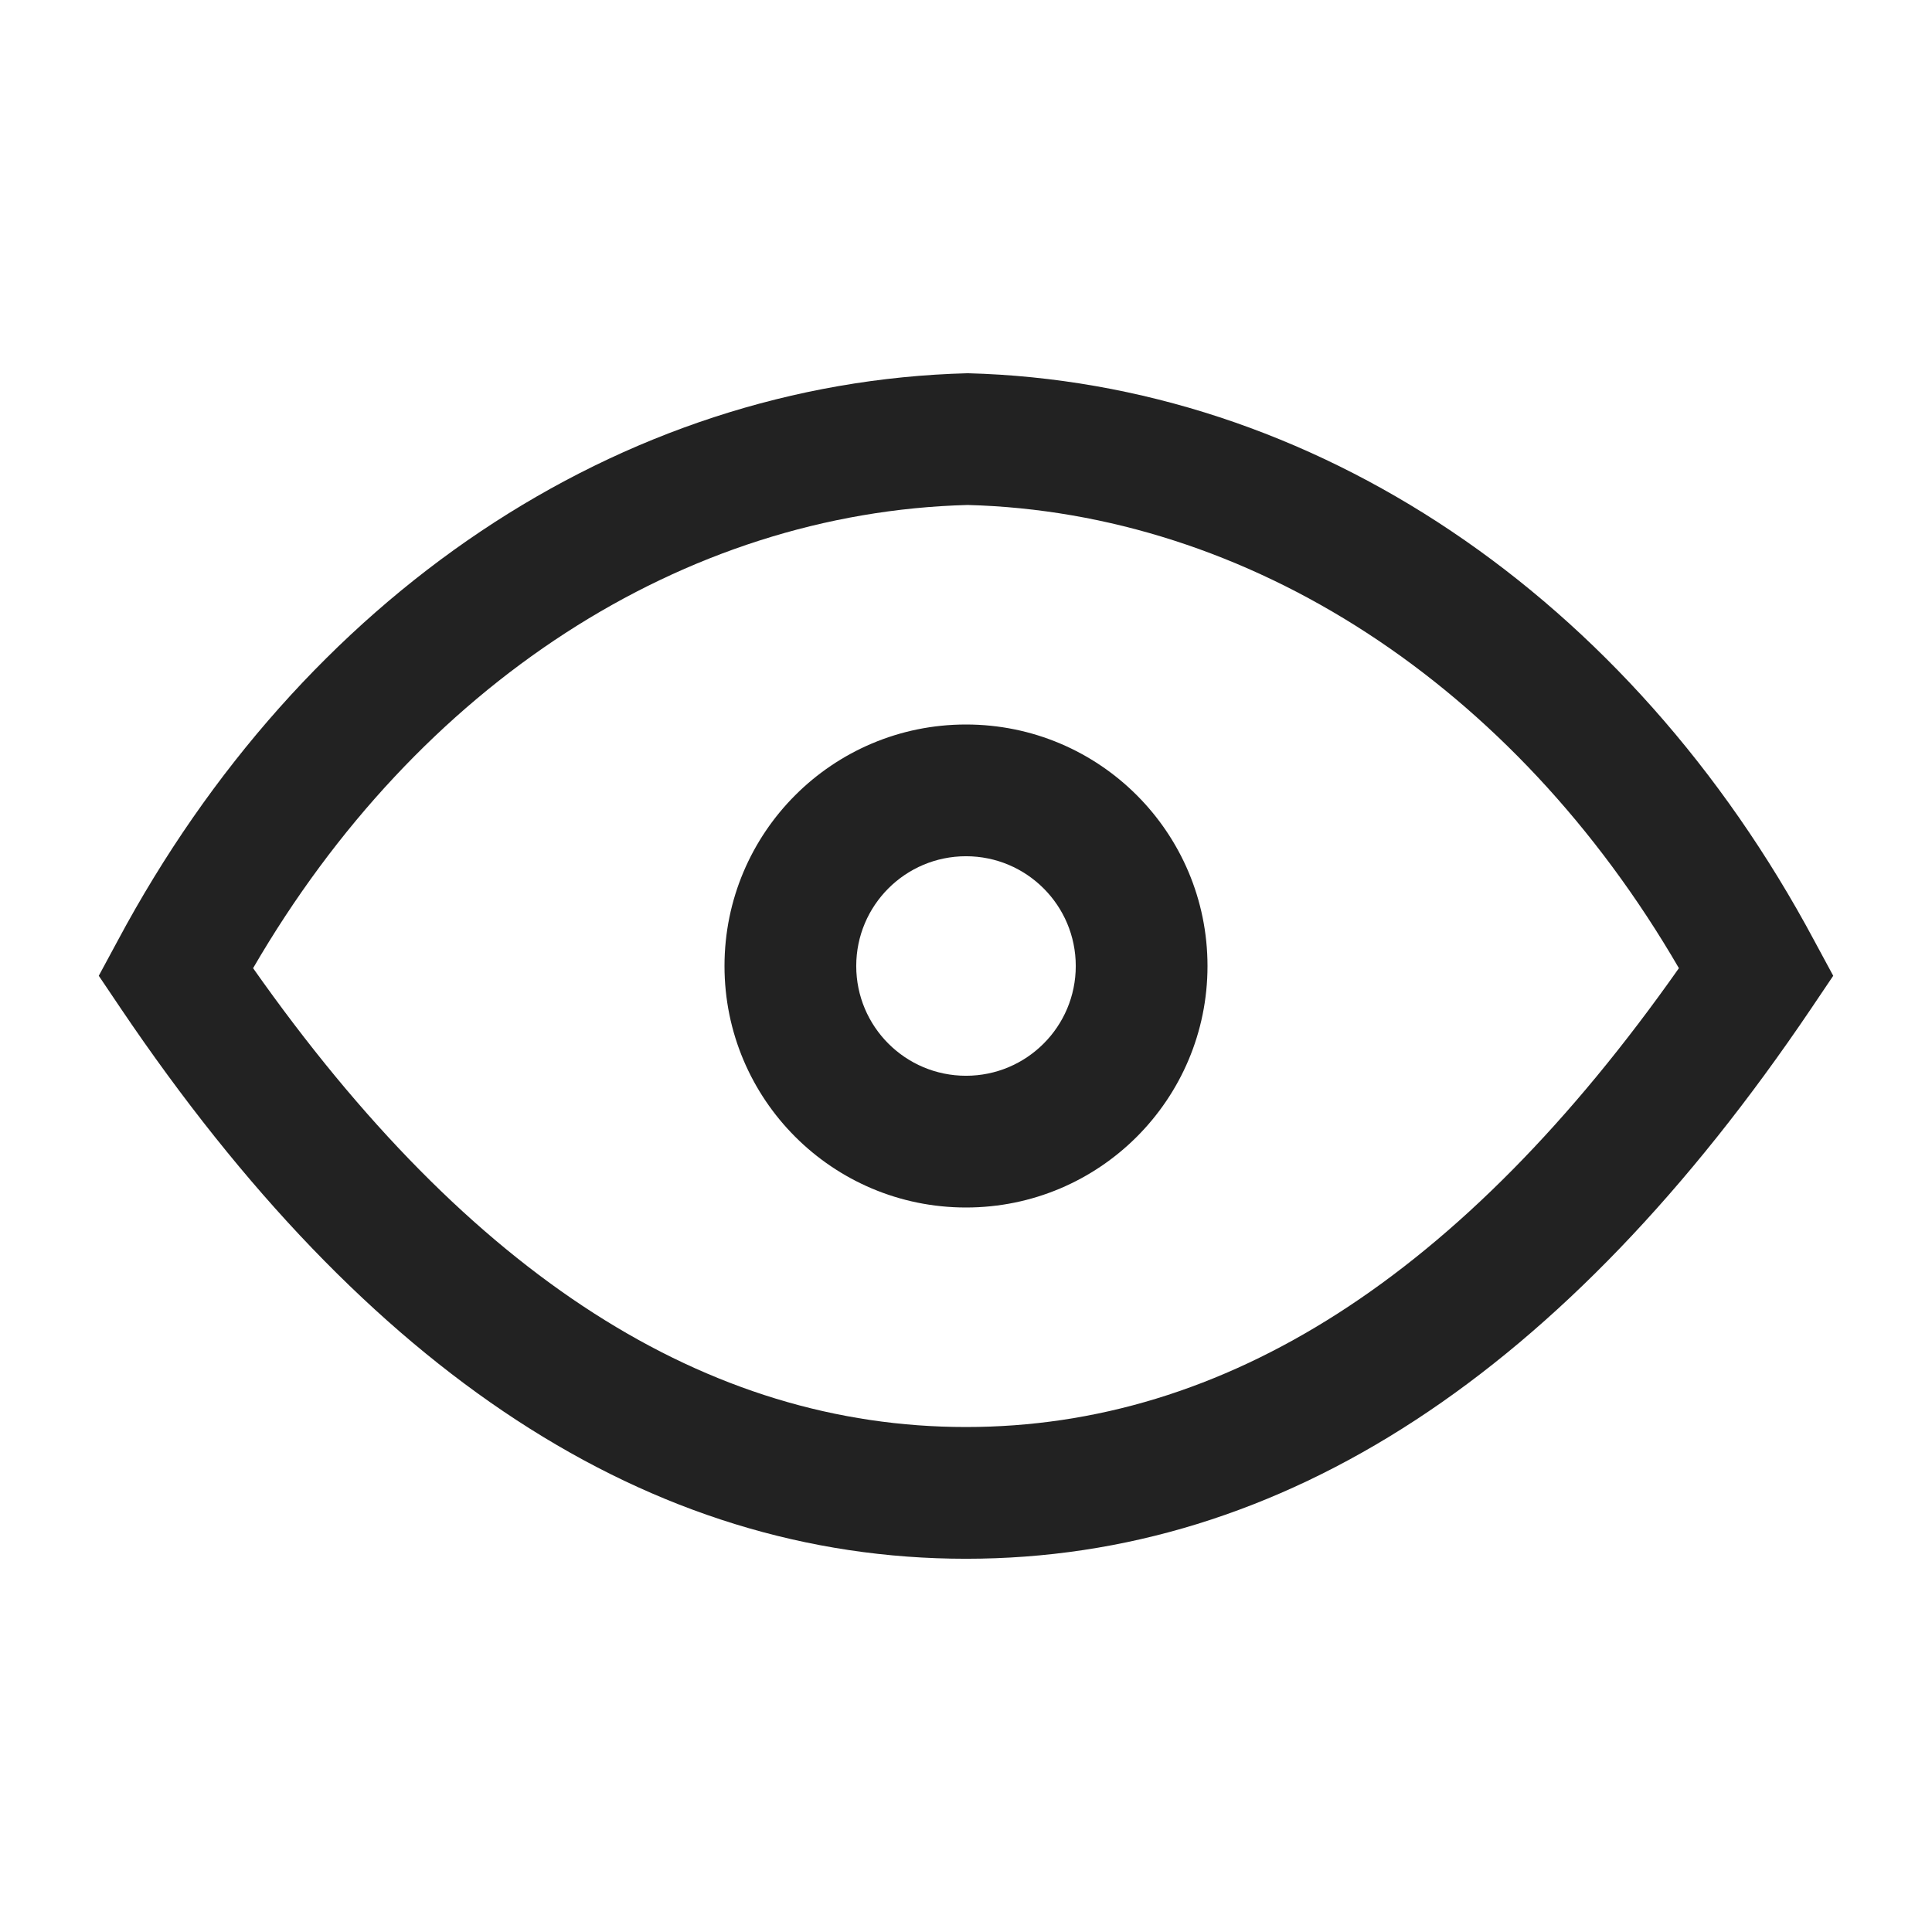<?xml version="1.0" encoding="UTF-8"?>
<svg width="16px" height="16px" viewBox="0 0 16 16" version="1.1" xmlns="http://www.w3.org/2000/svg" xmlns:xlink="http://www.w3.org/1999/xlink">
    <!-- Generator: Sketch 55.2 (78181) - https://sketchapp.com -->
    <title>icon_personal_eye_can</title>
    <desc>Created with Sketch.</desc>
    <g id="icon_personal_eye_can" stroke="none" stroke-width="1" fill="none" fill-rule="evenodd">
        <g id="ico/个人中心/可见" fill="#222222">
            <path d="M1.002,8.354 L0.818,8.081 L0.974,7.792 C2.501,4.936 5.127,3.166 8.014,3.091 C10.873,3.166 13.499,4.936 15.026,7.792 L15.182,8.081 L14.998,8.354 C12.963,11.368 10.626,12.909 8,12.909 C5.374,12.909 3.037,11.368 1.002,8.354 Z M8,11.818 C10.143,11.818 12.107,10.572 13.904,8.018 C12.538,5.666 10.341,4.244 8.014,4.182 C5.66,4.244 3.462,5.666 2.096,8.018 C3.893,10.572 5.857,11.818 8,11.818 Z M8,10 C6.895,10 6,9.105 6,8 C6,6.895 6.895,6 8,6 C9.105,6 10,6.895 10,8 C10,9.105 9.105,10 8,10 Z M8,8.909 C8.502,8.909 8.909,8.502 8.909,8 C8.909,7.498 8.502,7.091 8,7.091 C7.498,7.091 7.091,7.498 7.091,8 C7.091,8.502 7.498,8.909 8,8.909 Z" id="形状结合"></path>
        </g>
    </g>
</svg>